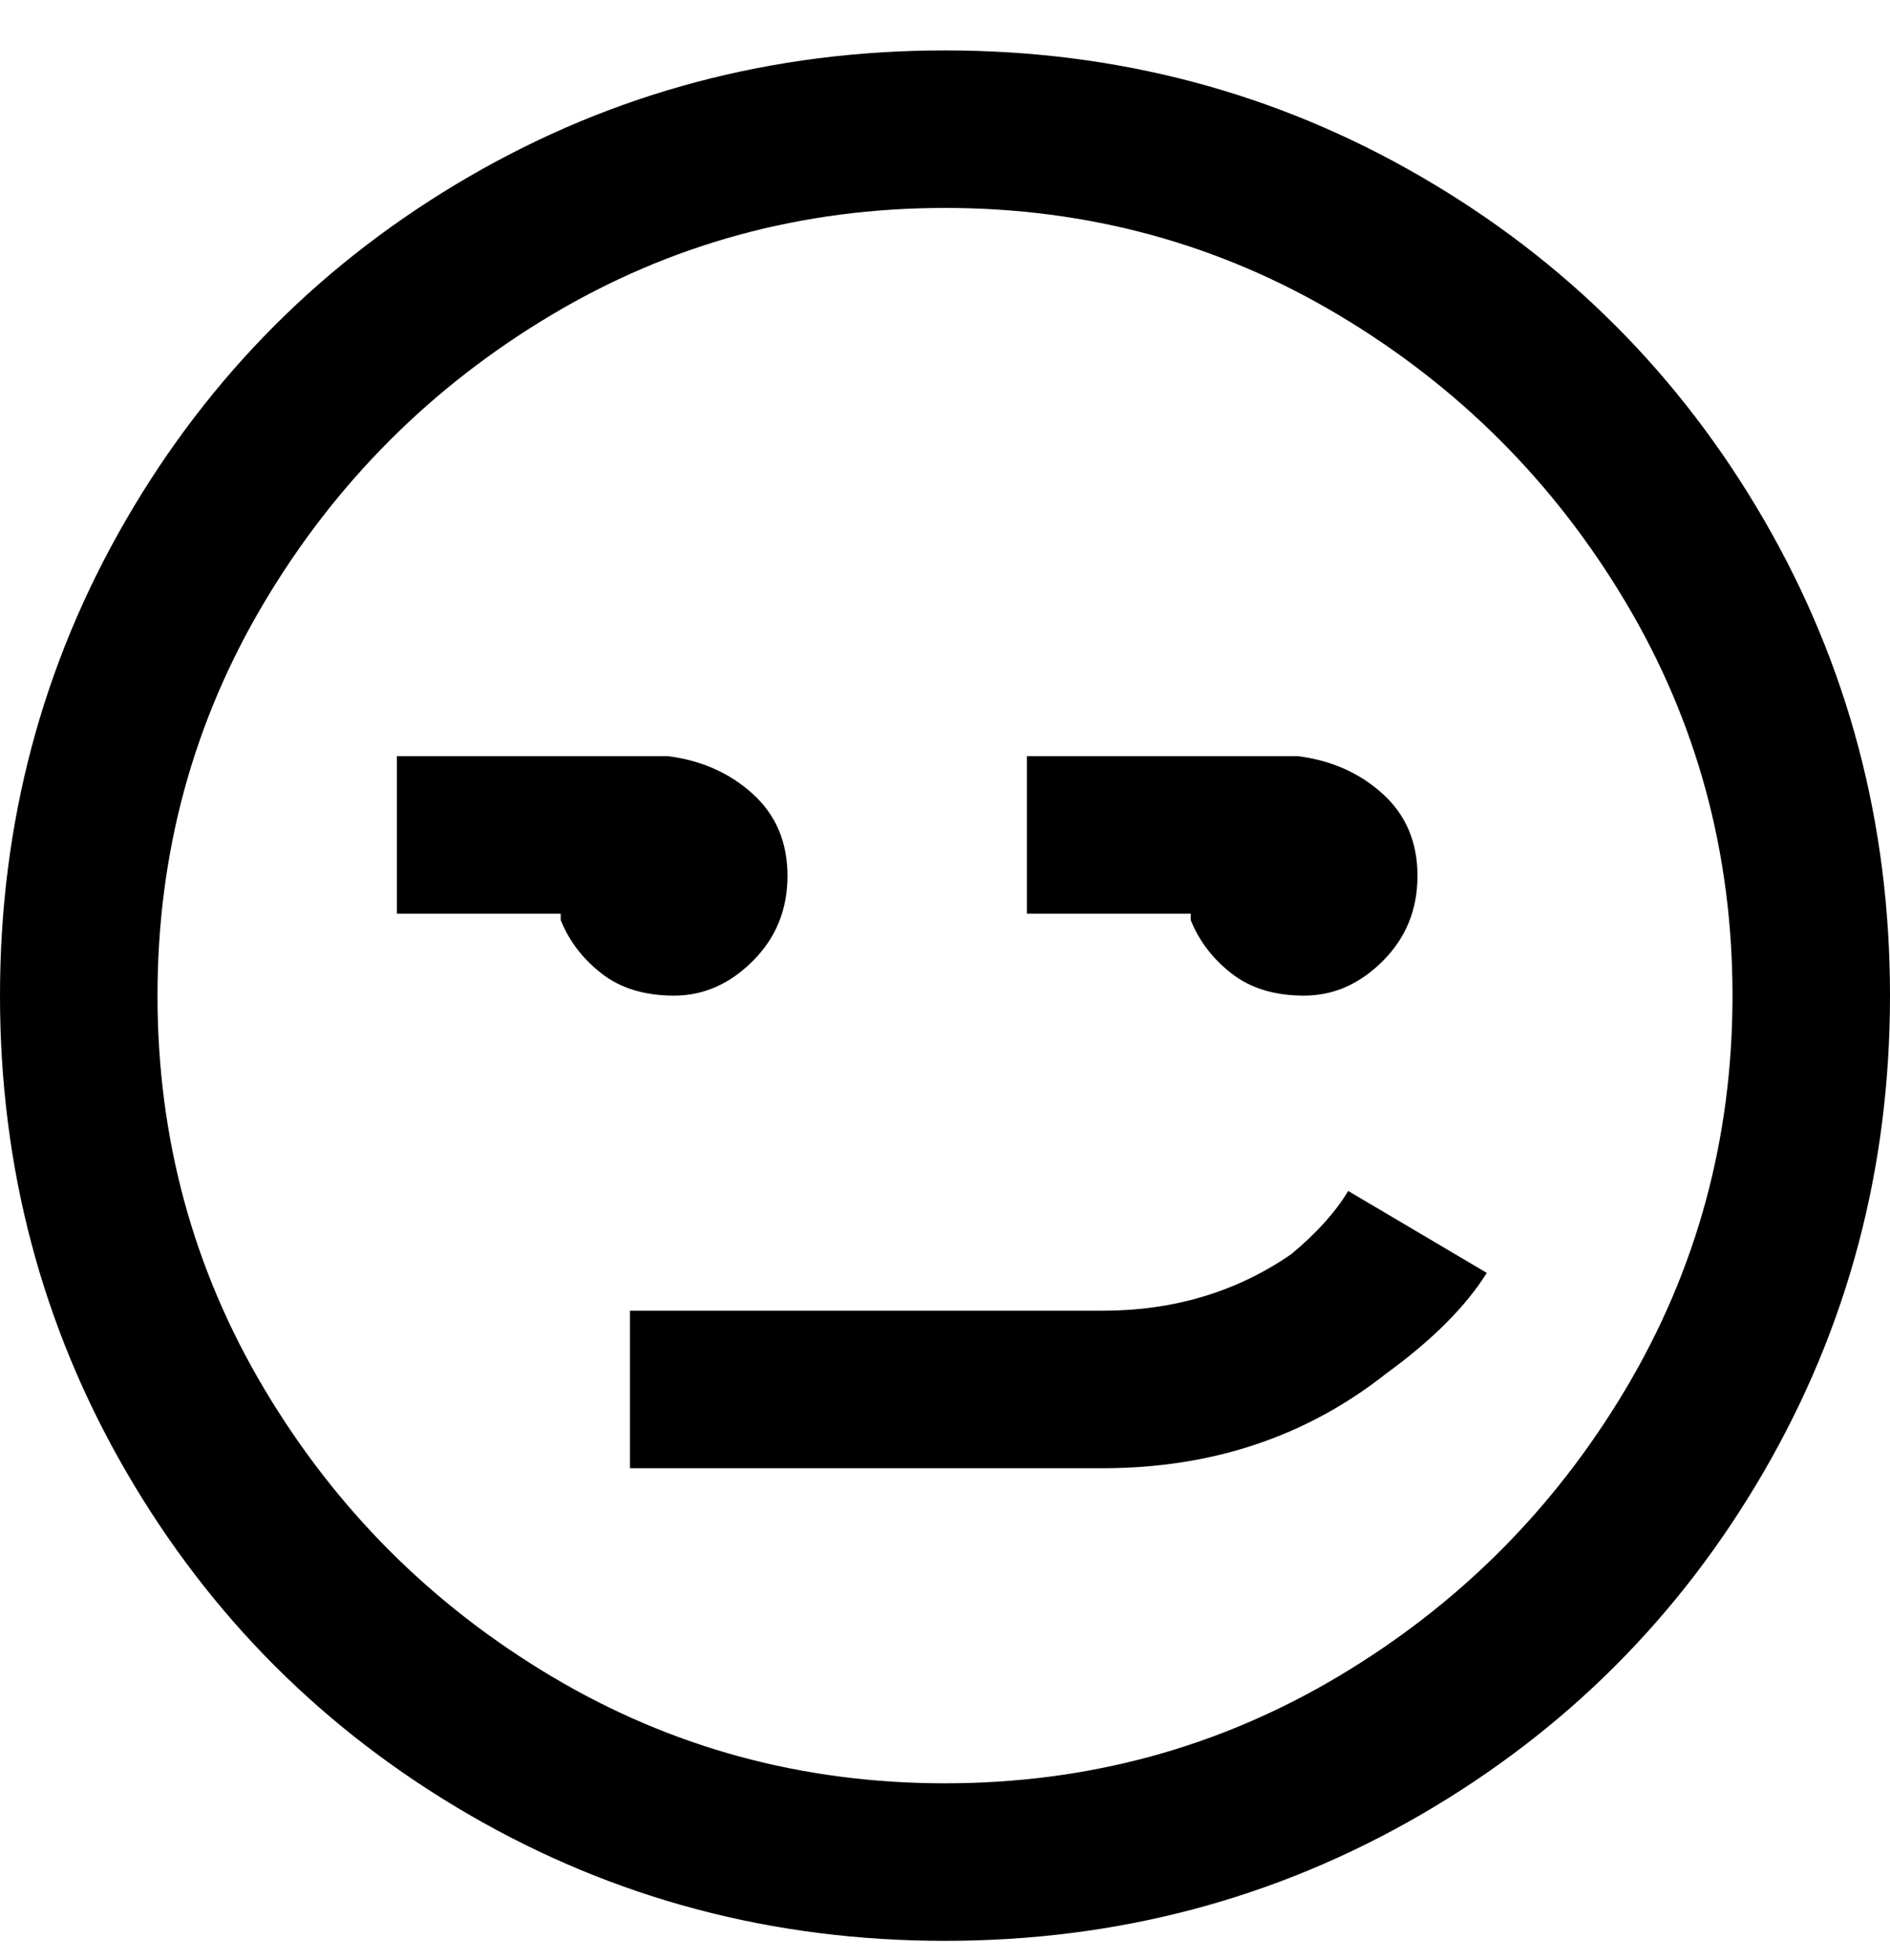 <svg viewBox="0 0 300 311" xmlns="http://www.w3.org/2000/svg"><path d="M150 8q-41 0-75.5 20T20 82.5Q0 117 0 158t20 75.5Q40 268 74.5 288t75.5 20q41 0 75.5-20t54.5-54.5q20-34.5 20-75.5t-20-75.5Q260 48 225.5 28T150 8zm0 275q-34 0-62.5-17T42 220.5Q25 192 25 158t17-62.5Q59 67 87.5 50T150 33q34 0 62.5 17T258 95.5q17 28.5 17 62.5t-17 62.5Q241 249 212.5 266T150 283zm64-94l22 13q-5 8-16 16-19 15-45 15h-75v-25h75q17 0 30-9 6-5 9-10zm-25-44h-26v-25h43q8 1 13.5 6t5.5 13q0 8-5.5 13.5T207 158q-7 0-11.5-3.5T189 146v-1zm-100 0H63v-25h43q8 1 13.5 6t5.5 13q0 8-5.5 13.5T107 158q-7 0-11.5-3.5T89 146v-1z"/></svg>